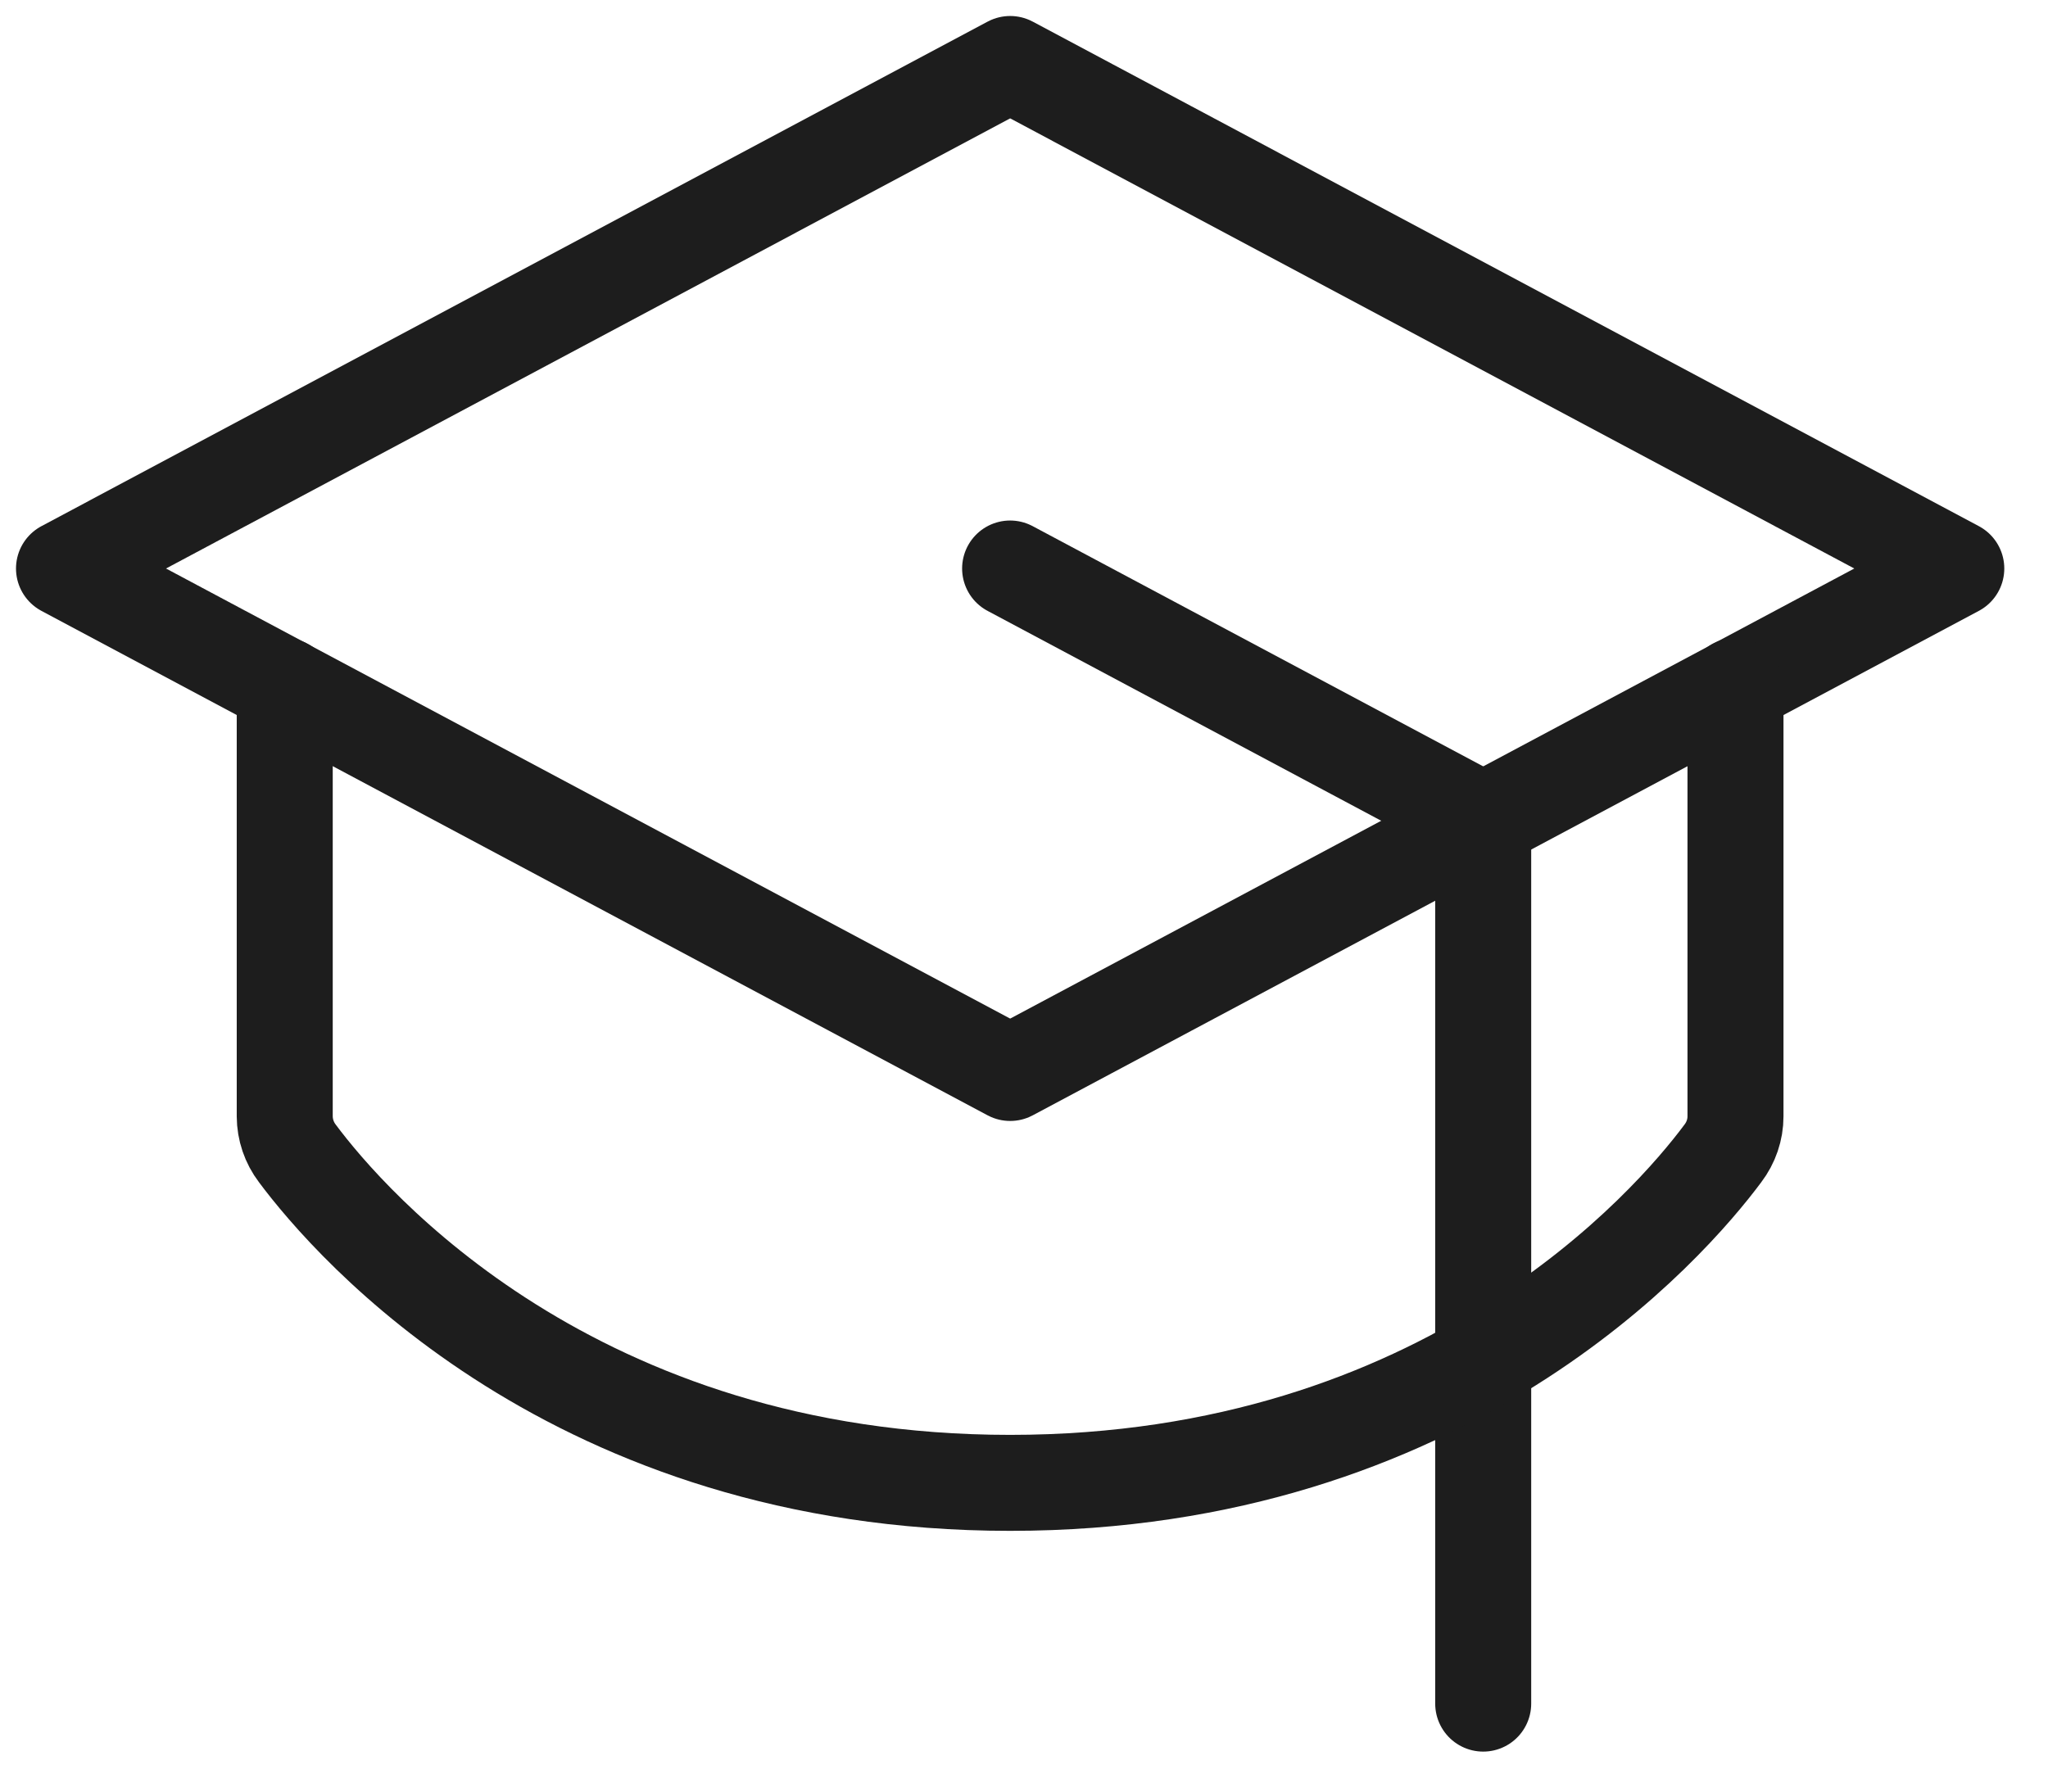 <svg width="32" height="28" viewBox="0 0 32 28" fill="none" xmlns="http://www.w3.org/2000/svg">
<path d="M1 8.885L15.784 1L30.567 8.885L15.784 16.769L1 8.885Z" stroke="#1D1D1D" stroke-width="1.5" stroke-linecap="round" stroke-linejoin="round"/>
<path d="M23.175 26.625V12.827L15.783 8.885" stroke="#1D1D1D" stroke-width="1.5" stroke-linecap="round" stroke-linejoin="round"/>
<path d="M27.117 10.72V17.447C27.117 17.656 27.047 17.859 26.92 18.026C26.095 19.135 22.596 23.175 15.783 23.175C8.971 23.175 5.472 19.135 4.646 18.026C4.519 17.859 4.45 17.656 4.449 17.447V10.72" stroke="#1D1D1D" stroke-width="1.5" stroke-linecap="round" stroke-linejoin="round"/>
</svg>

